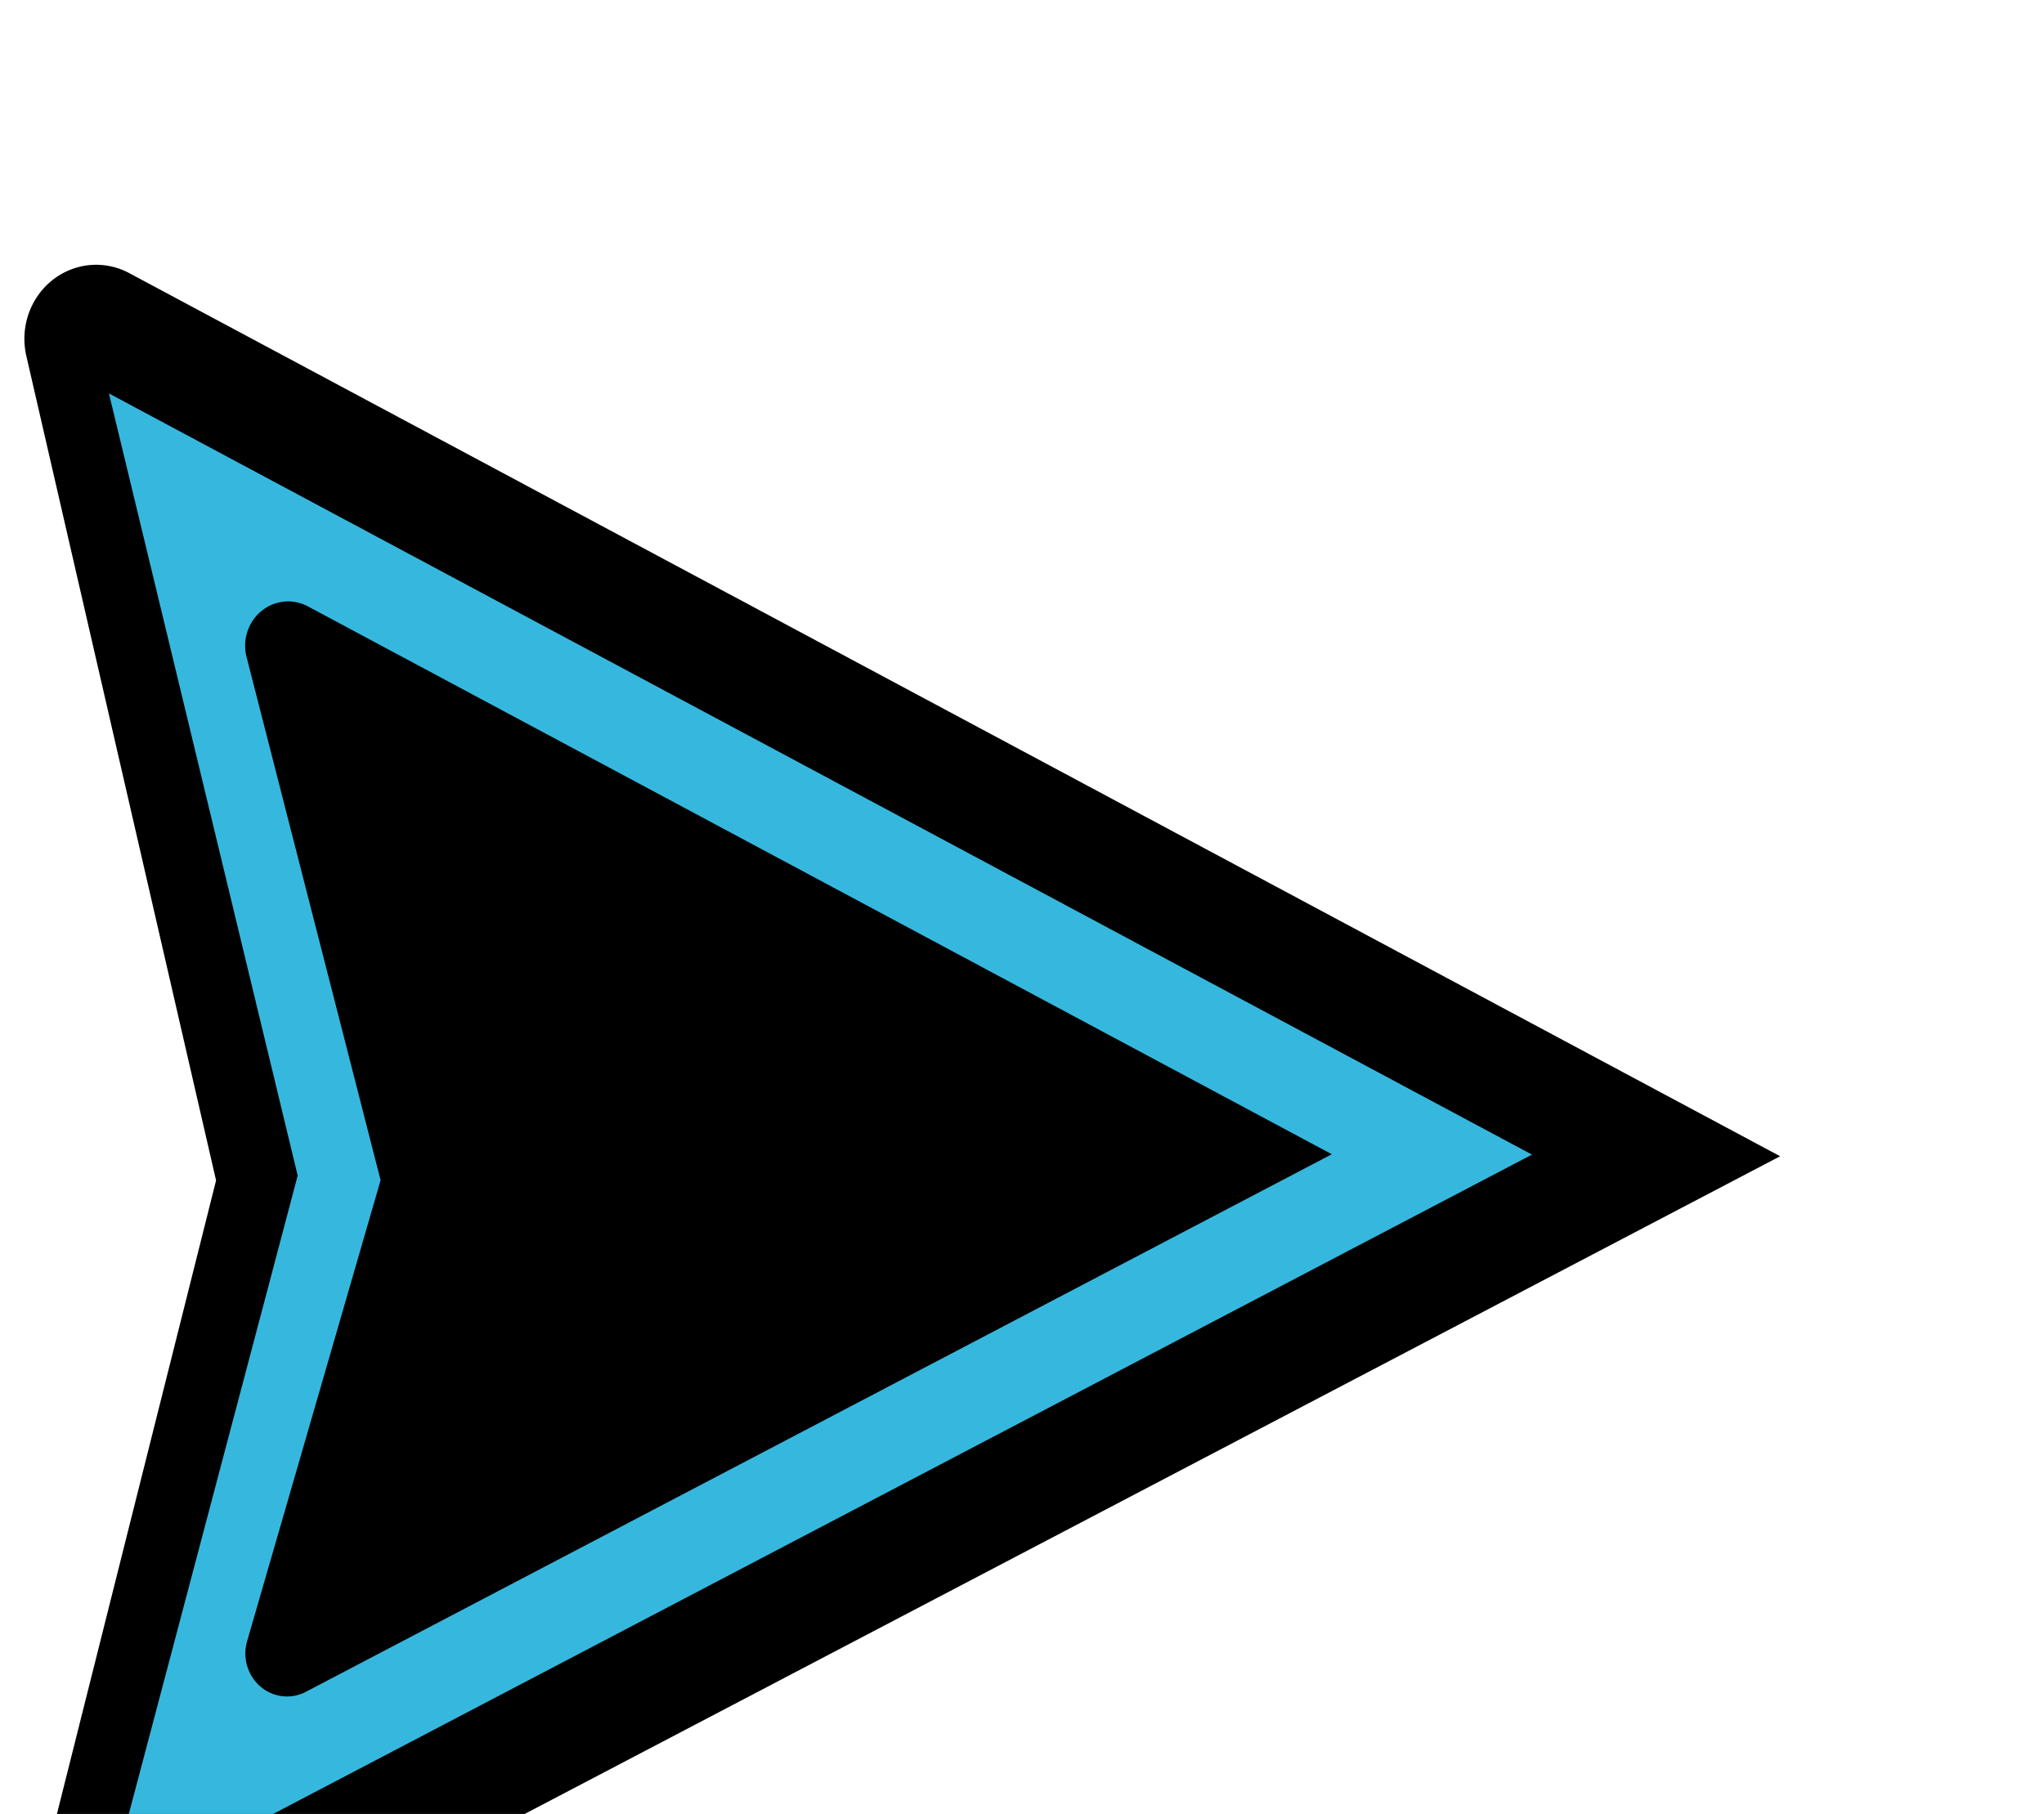 <?xml version="1.0" encoding="UTF-8" standalone="no"?>
<!-- Created with Inkscape (http://www.inkscape.org/) -->

<svg
   width="16.9"
   height="15"
   viewBox="0 0 4.471 3.969"
   version="1.1"
   id="svg1"
   inkscape:version="1.3.2 (091e20e, 2023-11-25, custom)"
   sodipodi:docname="bullet.svg"
   xmlns:inkscape="http://www.inkscape.org/namespaces/inkscape"
   xmlns:sodipodi="http://sodipodi.sourceforge.net/DTD/sodipodi-0.dtd"
   xmlns="http://www.w3.org/2000/svg"
   xmlns:svg="http://www.w3.org/2000/svg">
  <sodipodi:namedview
     id="namedview1"
     pagecolor="#505050"
     bordercolor="#eeeeee"
     borderopacity="1"
     inkscape:showpageshadow="0"
     inkscape:pageopacity="0"
     inkscape:pagecheckerboard="0"
     inkscape:deskcolor="#505050"
     inkscape:document-units="mm"
     inkscape:zoom="31.329517"
     inkscape:cx="6.782741"
     inkscape:cy="15.464649"
     inkscape:window-width="1649"
     inkscape:window-height="1266"
     inkscape:window-x="454"
     inkscape:window-y="92"
     inkscape:window-maximized="0"
     inkscape:current-layer="layer1" />
  <defs
     id="defs1">
    <inkscape:path-effect
       effect="fillet_chamfer"
       id="path-effect1"
       is_visible="true"
       lpeversion="1"
       nodesatellites_param="F,0,1,1,0,0.447,0,1 @ F,0,0,1,0,0,0,1 @ F,0,0,1,0,0.447,0,1 @ F,0,0,1,0,0,0,1"
       radius="0"
       unit="px"
       method="auto"
       mode="F"
       chamfer_steps="1"
       flexible="false"
       use_knot_distance="true"
       apply_no_radius="true"
       apply_with_radius="true"
       only_selected="false"
       hide_knots="false" />
    <inkscape:path-effect
       effect="fillet_chamfer"
       id="path-effect1-0"
       is_visible="true"
       lpeversion="1"
       nodesatellites_param="F,0,0,1,0,0,0,1 @ F,0,0,1,0,0,0,1 @ F,0,0,1,0,0,0,1 @ F,0,0,1,0,0,0,1"
       radius="0"
       unit="px"
       method="auto"
       mode="F"
       chamfer_steps="1"
       flexible="false"
       use_knot_distance="true"
       apply_no_radius="true"
       apply_with_radius="true"
       only_selected="false"
       hide_knots="false" />
    <inkscape:path-effect
       effect="fillet_chamfer"
       id="path-effect1-0-4"
       is_visible="true"
       lpeversion="1"
       nodesatellites_param="F,0,1,1,0,0.447,0,1 @ F,0,0,1,0,0,0,1 @ F,0,0,1,0,0.447,0,1 @ F,0,0,1,0,0,0,1"
       radius="0"
       unit="px"
       method="auto"
       mode="F"
       chamfer_steps="1"
       flexible="false"
       use_knot_distance="true"
       apply_no_radius="true"
       apply_with_radius="true"
       only_selected="false"
       hide_knots="false" />
  </defs>
  <g
     inkscape:label="Layer 1"
     inkscape:groupmode="layer"
     id="layer1">
    <g
       id="g1"
       transform="translate(-4.416,-3.81)">
      <path
         style="fill:#000000;fill-opacity:1;stroke-width:0.153"
         d="M 4.195,3.502 8.91,5.948 4.184,8.349 A 0.202,0.202 38.787 0 1 3.898,8.119 L 4.443,6.015 3.901,3.731 A 0.205,0.205 142.037 0 1 4.195,3.502 Z"
         id="path1"
         sodipodi:nodetypes="ccccc"
         inkscape:path-effect="#path-effect1"
         inkscape:original-d="m 3.7979643,3.2963466 5.1117258,2.6514091 -5.123669,2.603636 0.656597,-2.5367582 z"
         transform="matrix(0.766,0,0,0.79,1.485,1.641)" />
      <path
         style="fill:#36b8de;fill-opacity:1;stroke-width:0.153"
         d="M 3.798,3.296 8.91,5.948 3.786,8.551 4.476,6.021 Z"
         id="path1-9"
         sodipodi:nodetypes="ccccc"
         inkscape:path-effect="#path-effect1-0"
         inkscape:original-d="M 3.7979643,3.2963466 8.9096901,5.9477557 3.7860211,8.5513917 4.4763971,6.021149 Z"
         transform="matrix(0.609,0,0,0.628,2.341,2.601)" />
      <path
         style="fill:#000000;fill-opacity:1;stroke-width:0.153"
         d="M 4.195,3.502 8.91,5.948 4.184,8.349 A 0.192,0.192 39.843 0 1 3.914,8.123 L 4.529,6.064 3.912,3.729 A 0.198,0.198 141.315 0 1 4.195,3.502 Z"
         id="path1-9-4"
         sodipodi:nodetypes="ccccc"
         inkscape:path-effect="#path-effect1-0-4"
         inkscape:original-d="M 3.7979643,3.2963466 8.9096901,5.9477557 3.7860211,8.5513917 4.5285898,6.064355 Z"
         transform="matrix(0.475,0,0,0.49,3.097,3.421)" />
    </g>
  </g>
</svg>
